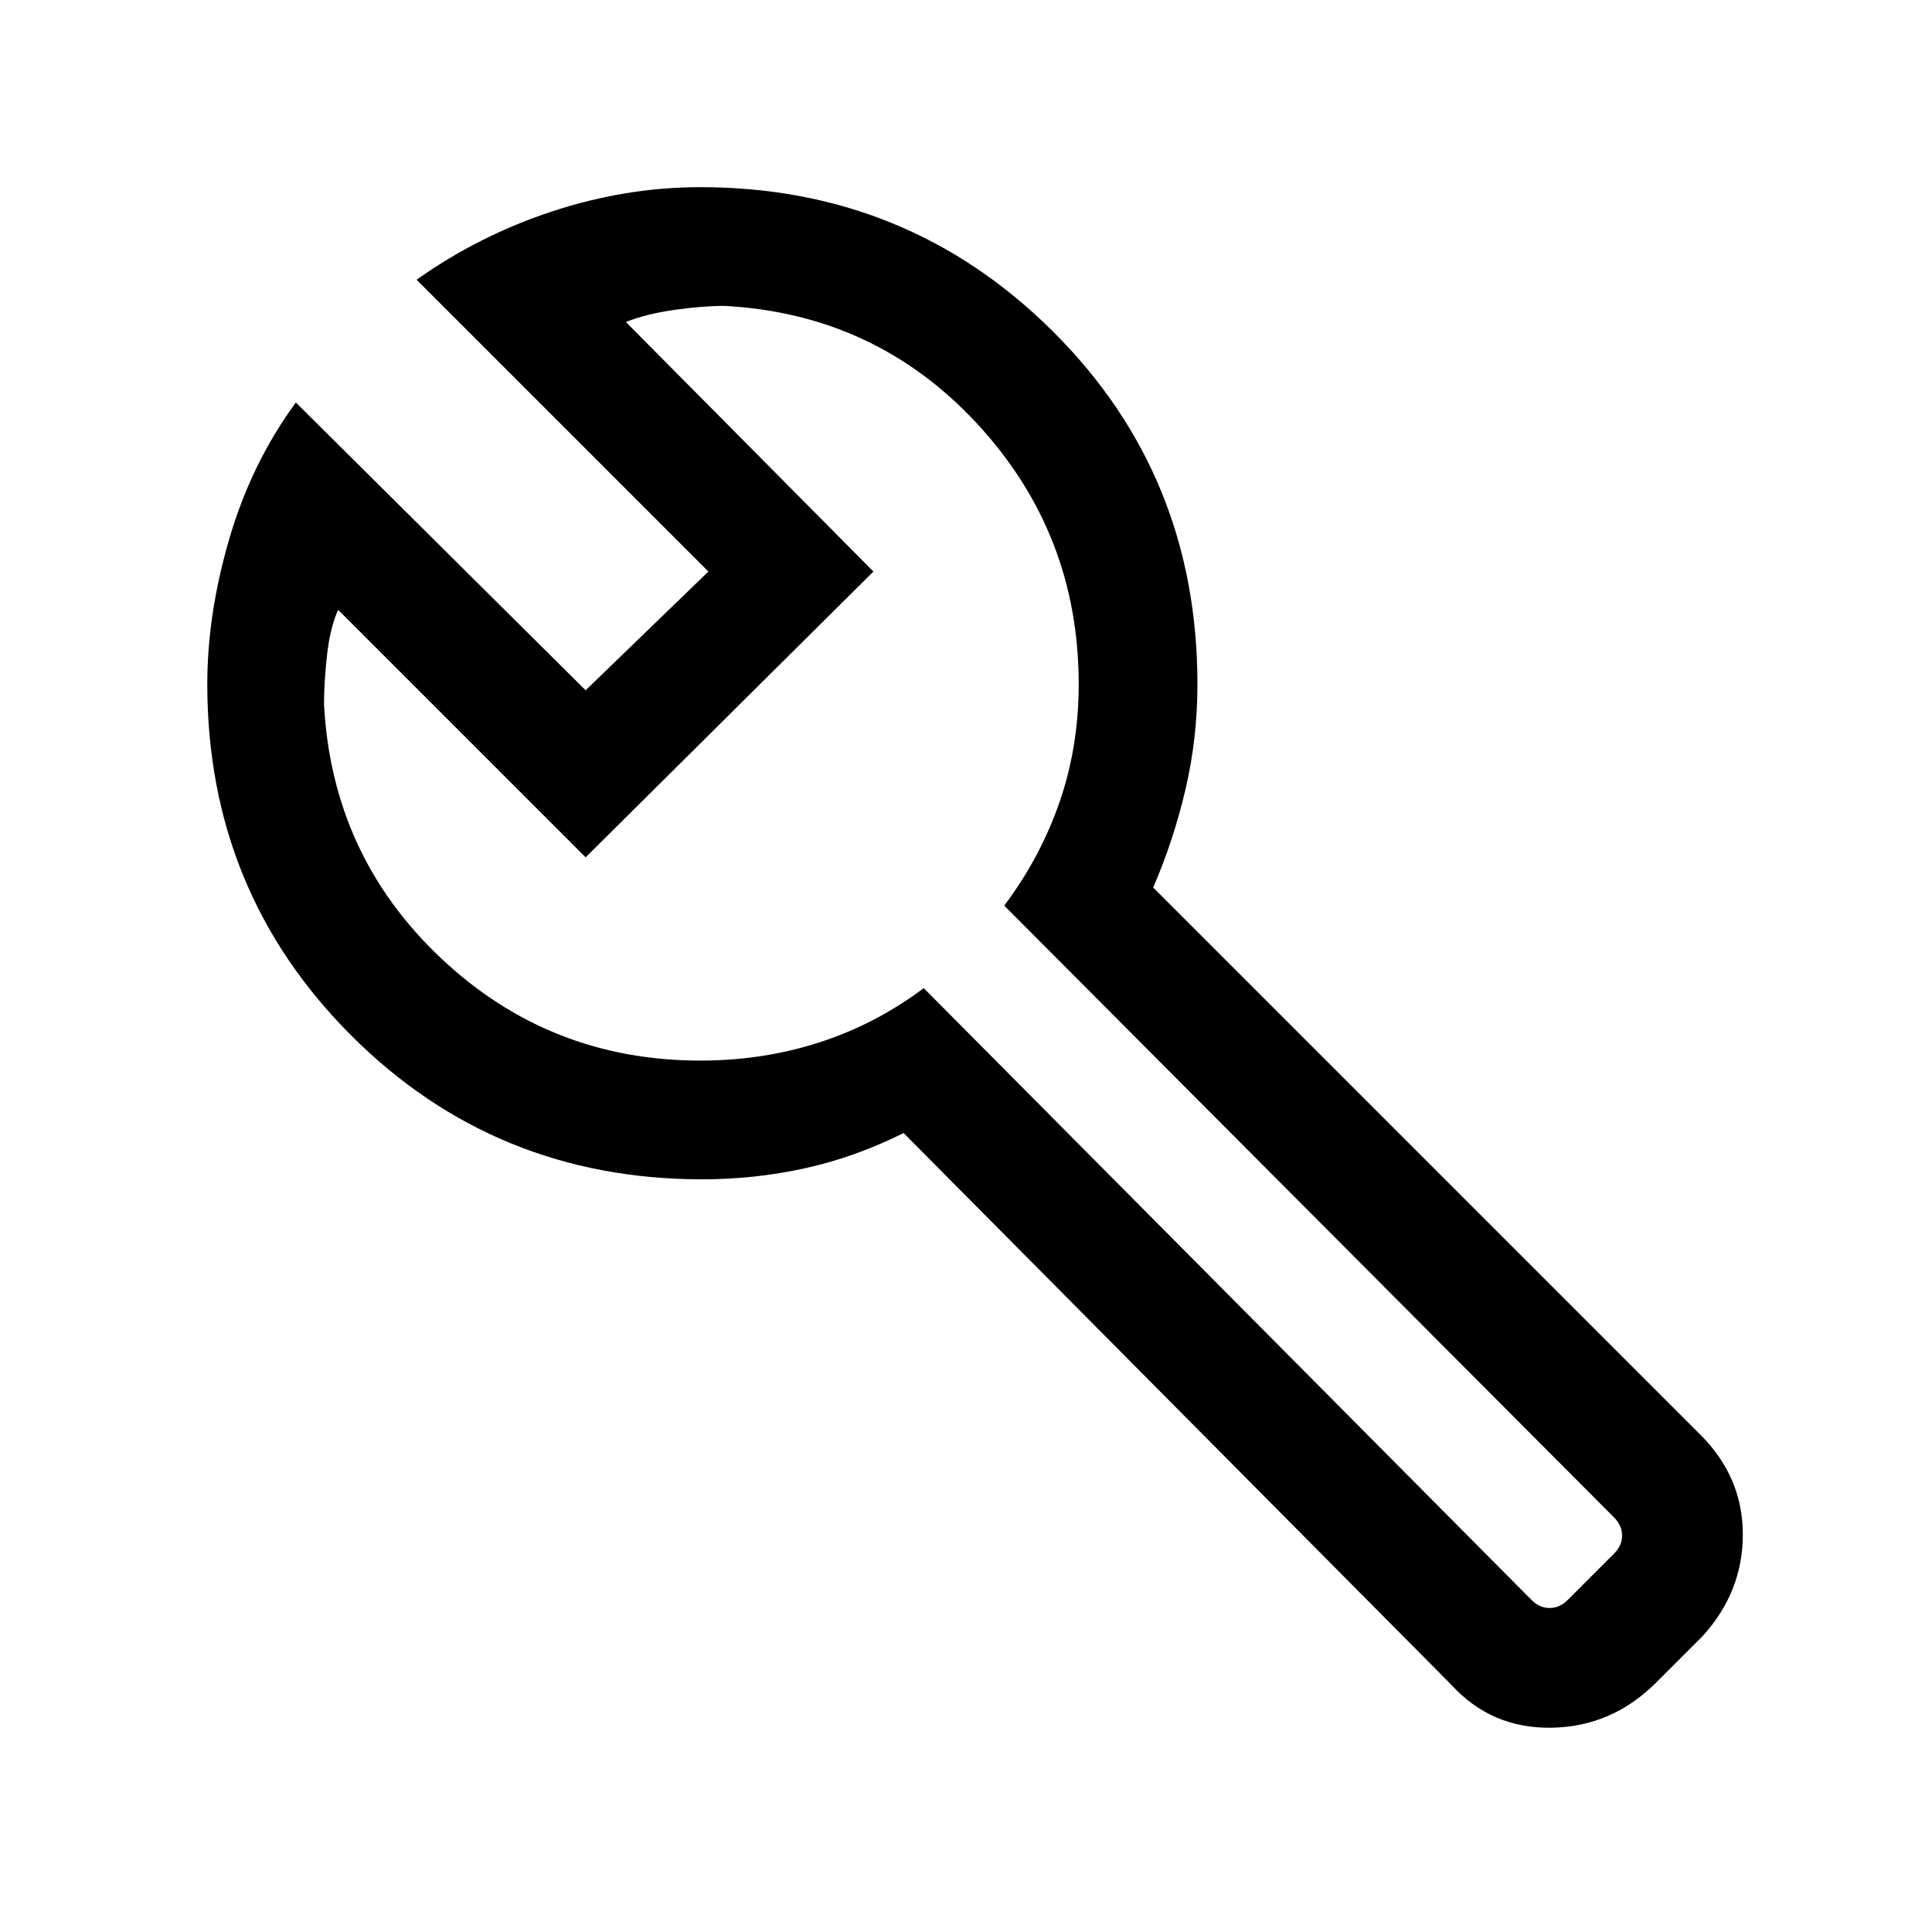 <svg xmlns="http://www.w3.org/2000/svg" height="48" width="48"><path d="m38.95 39.75 1.15-1.15q.2-.2.2-.45t-.2-.45L24.95 22.5q.9-1.2 1.375-2.575Q26.8 18.55 26.8 17q0-3.75-2.525-6.475Q21.75 7.8 18 7.6q-.55 0-1.25.1t-1.2.3l6.15 6.2-7.15 7.1-6.15-6.15q-.2.45-.275 1.125-.075.675-.075 1.225.2 3.75 2.9 6.3 2.7 2.55 6.45 2.55 1.55 0 2.95-.45 1.4-.45 2.6-1.35l15.1 15.2q.2.2.45.2t.45-.2Zm-2.9 2.1-13.6-13.7q-1.2.6-2.45.875-1.25.275-2.55.275-5.15 0-8.725-3.575Q5.15 22.15 5.15 17q0-1.75.55-3.625T7.35 10l7.2 7.15 3.05-2.95-7.25-7.25q1.55-1.1 3.375-1.7 1.825-.6 3.675-.6 5.15 0 8.75 3.575 3.6 3.575 3.6 8.775 0 1.35-.3 2.625t-.8 2.425l13.6 13.6q1.05 1.05 1.05 2.475t-1 2.525l-1.15 1.15q-1.1 1.1-2.6 1.125-1.5.025-2.5-1.075ZM18.15 17.7Z"/></svg>